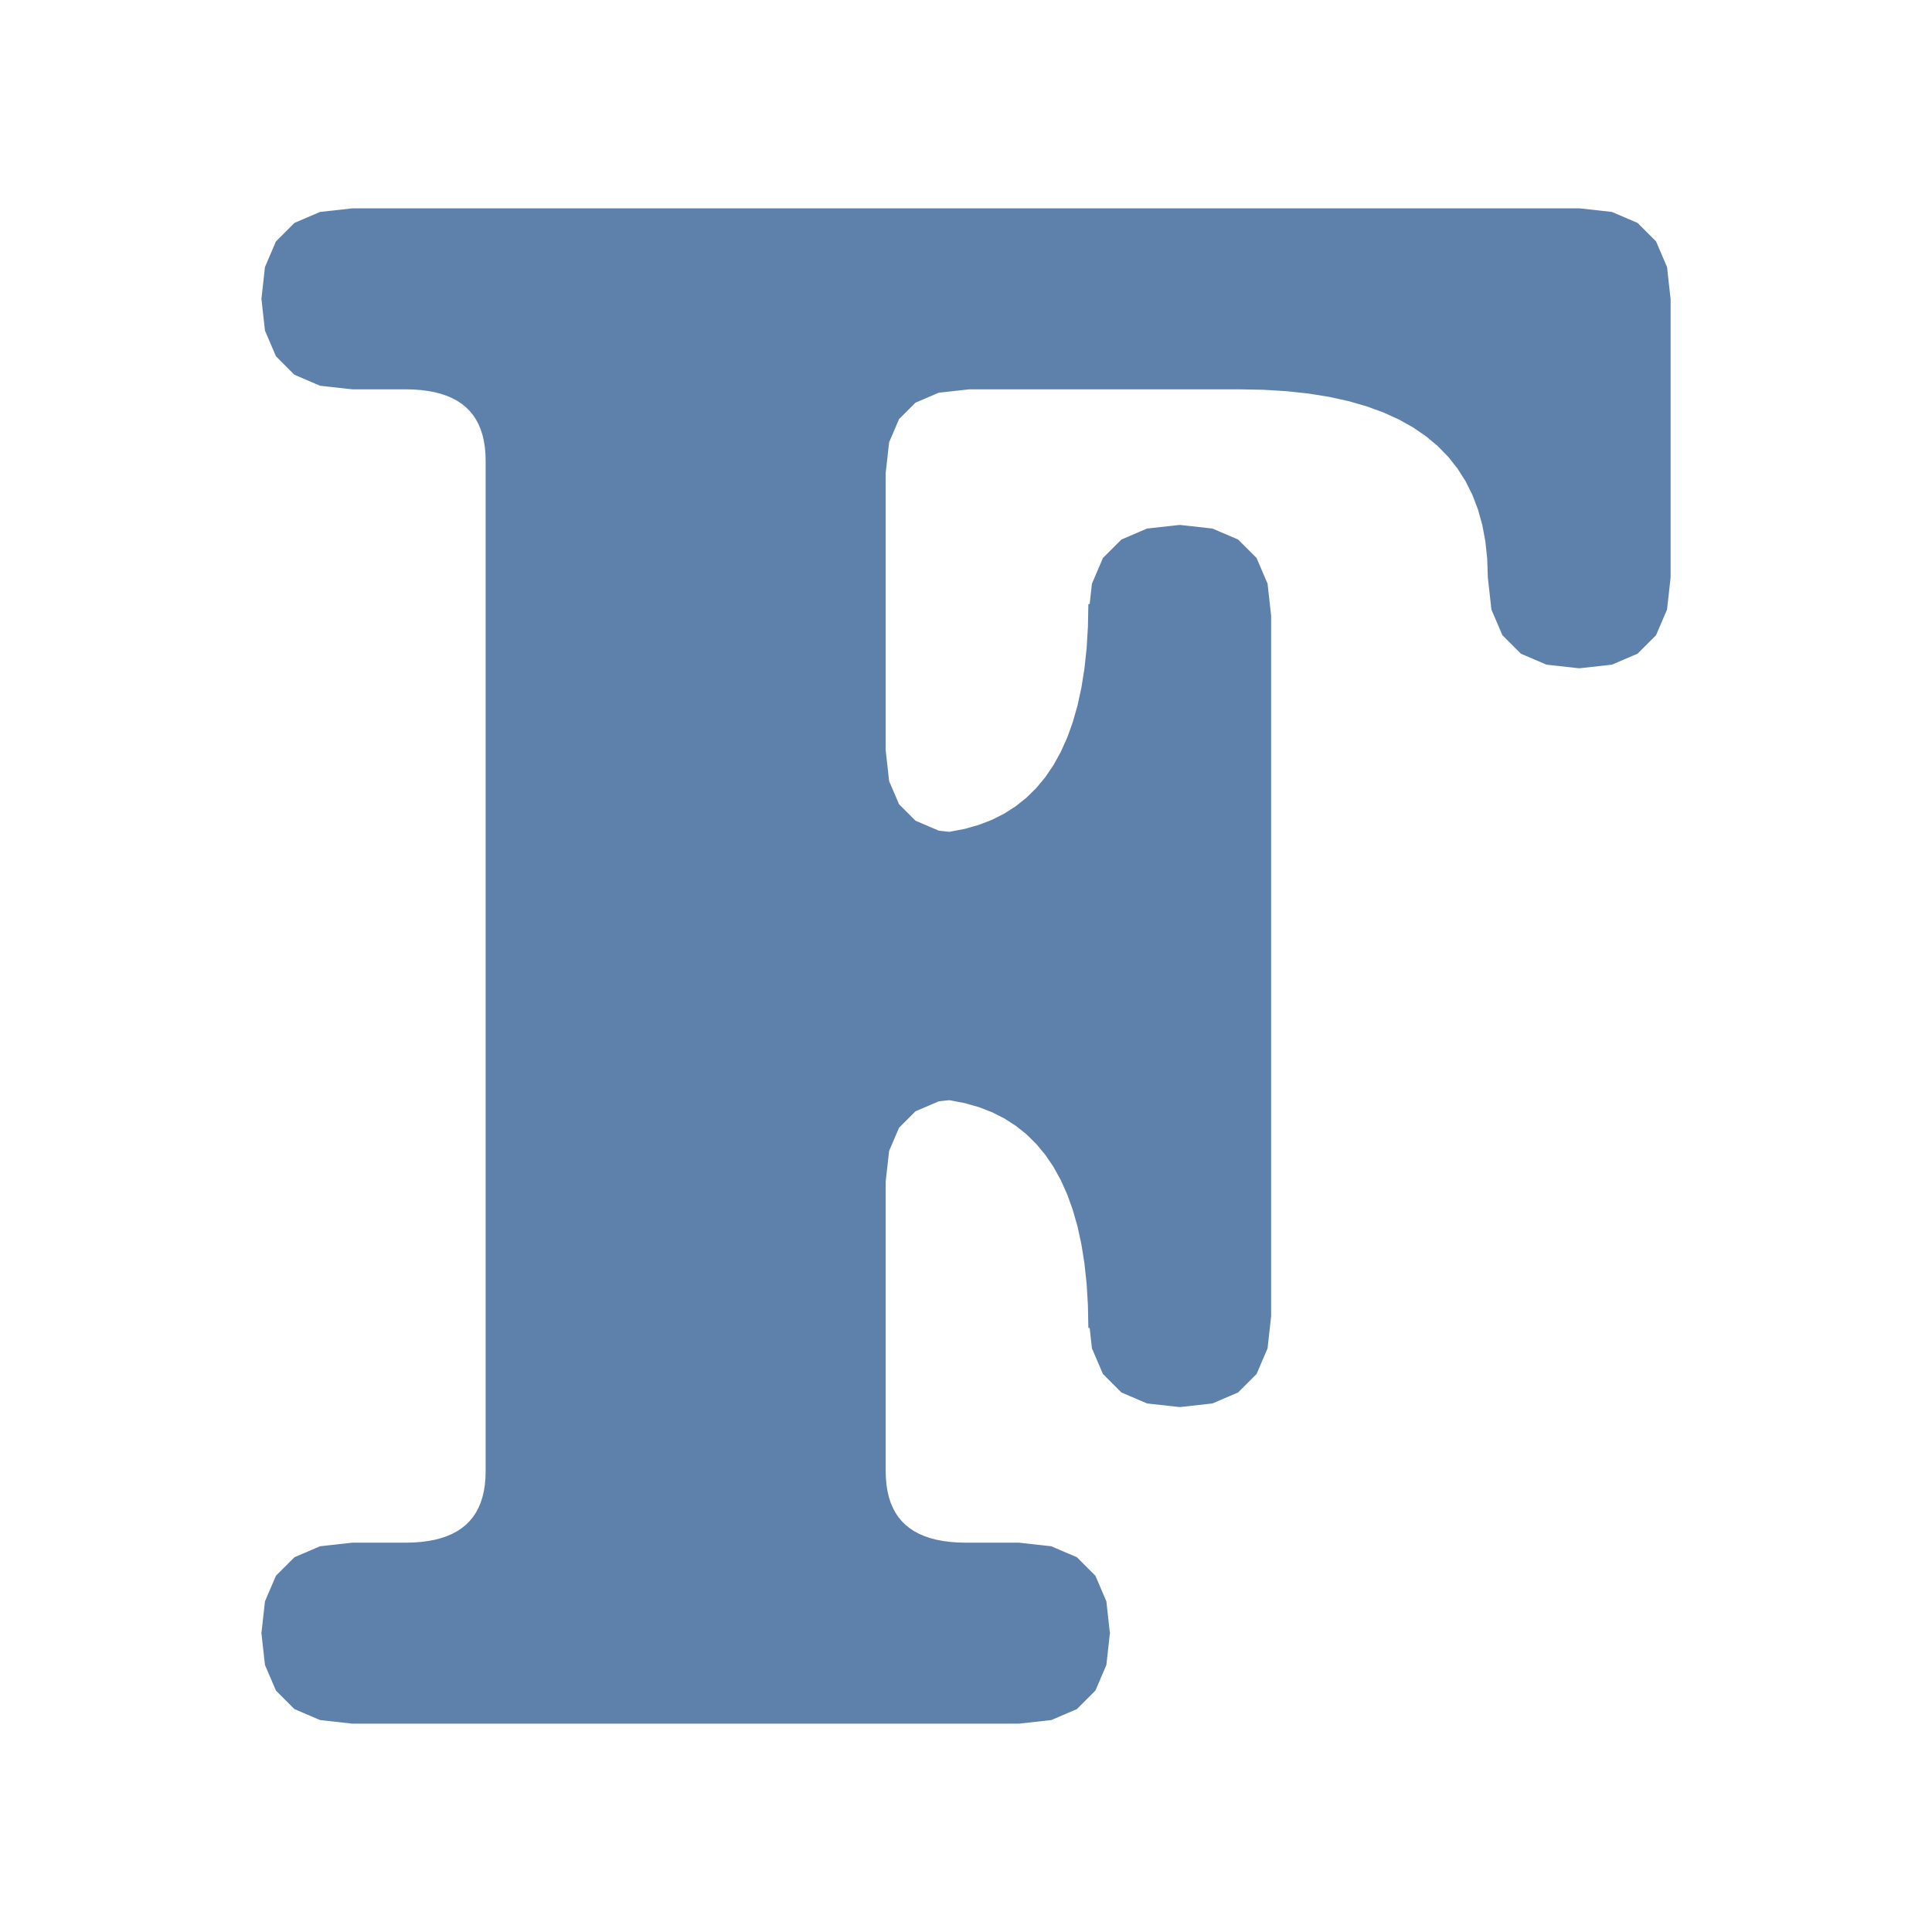 <?xml version="1.0" encoding="utf-8" standalone="no" ?>
<svg
xmlns="http://www.w3.org/2000/svg"
x="0"
y="0"
width="255"
height="255"
>
<title>Fortran Logo</title>
<desc>Generated by Fortran Logo Generator</desc>
<pattern
id="diagonalFill"
width="1"
height="1"
patternUnits="userSpaceOnUse"
patternTransform="rotate(45)"
>
<rect
x="0"
y="0"
width="1"
height="1"
fill="#5E81AC"
/>
</pattern>
<path
fill="url(#diagonalFill)"
stroke="#5E81AC"
stroke-width="1"
d="
M   116.4   155.935
L   116.861   151.788
L   118.243   148.562
L   120.547   146.258
L   123.773   144.876
L   127.92   144.415
L   121.025   144.415
L   123.28   144.492
L   125.419   144.723
L   127.442   145.109
L   129.35   145.649
L   131.142   146.343
L   132.819   147.191
L   134.38   148.194
L   135.825   149.35
L   137.155   150.661
L   138.369   152.126
L   139.467   153.746
L   140.45   155.519
L   141.317   157.447
L   142.069   159.529
L   142.705   161.765
L   143.225   164.156
L   143.63   166.701
L   143.919   169.399
L   144.092   172.253
L   144.15   175.26
L   144.15   173.69
L   144.611   177.837
L   145.993   181.063
L   148.297   183.367
L   151.523   184.749
L   155.67   185.21
L   155.755   185.21
L   159.902   184.749
L   163.128   183.367
L   165.432   181.063
L   166.814   177.837
L   167.275   173.69
L   167.275    81.31
L   166.814    77.163
L   165.432    73.937
L   163.128    71.633
L   159.902    70.251
L   155.755    69.79
L   155.67    69.79
L   151.523    70.251
L   148.297    71.633
L   145.993    73.937
L   144.611    77.163
L   144.15    81.31
L   144.15    79.74
L   144.092    82.747
L   143.919    85.601
L   143.63    88.299
L   143.225    90.844
L   142.705    93.235
L   142.069    95.471
L   141.317    97.553
L   140.45    99.481
L   139.467   101.254
L   138.369   102.874
L   137.155   104.339
L   135.825   105.65
L   134.38   106.806
L   132.819   107.809
L   131.142   108.657
L   129.35   109.351
L   127.442   109.891
L   125.419   110.277
L   123.28   110.508
L   121.025   110.585
L   127.92   110.585
L   123.773   110.124
L   120.547   108.742
L   118.243   106.438
L   116.861   103.212
L   116.4    99.065
L   116.4    62.405
L   116.861    58.258
L   118.243    55.032
L   120.547    52.728
L   123.773    51.346
L   127.92    50.885
L   163.575    50.885
L   166.822    50.948
L   169.902    51.138
L   172.816    51.454
L   175.563    51.897
L   178.144    52.466
L   180.558    53.162
L   182.806    53.984
L   184.887    54.932
L   186.802    56.007
L   188.55    57.209
L   190.132    58.537
L   191.547    59.991
L   192.796    61.572
L   193.878    63.28
L   194.794    65.113
L   195.543    67.074
L   196.126    69.161
L   196.542    71.374
L   196.792    73.714
L   196.875    76.18
L   196.875    76.18
L   197.336    80.327
L   198.718    83.553
L   201.022    85.857
L   204.248    87.239
L   208.395    87.7
L   208.48    87.7
L   212.627    87.239
L   215.853    85.857
L   218.157    83.553
L   219.539    80.327
L   220    76.18
L   220    39.52
L   219.539    35.373
L   218.157    32.147
L   215.853    29.843
L   212.627    28.461
L   208.48    28
L    64.6    28
L    46.52    28
L    42.373    28.461
L    39.147    29.843
L    36.843    32.147
L    35.461    35.373
L    35    39.52
L    35    39.365
L    35.461    43.512
L    36.843    46.738
L    39.147    49.042
L    42.373    50.424
L    46.52    50.885
L    53.5    50.885
L    54.582    50.91
L    55.609    50.985
L    56.58    51.109
L    57.496    51.283
L    58.356    51.507
L    59.161    51.781
L    59.91    52.104
L    60.604    52.477
L    61.242    52.9
L    61.825    53.372
L    62.352    53.895
L    62.824    54.467
L    63.24    55.089
L    63.601    55.761
L    63.906    56.482
L    64.156    57.253
L    64.35    58.074
L    64.489    58.945
L    64.572    59.865
L    64.6    60.835
L    64.6   194.165
L    64.572   195.135
L    64.489   196.055
L    64.35   196.926
L    64.156   197.747
L    63.906   198.518
L    63.601   199.24
L    63.24   199.911
L    62.824   200.533
L    62.352   201.105
L    61.825   201.628
L    61.242   202.1
L    60.604   202.523
L    59.91   202.896
L    59.161   203.219
L    58.356   203.493
L    57.496   203.717
L    56.58   203.891
L    55.609   204.016
L    54.582   204.09
L    53.5   204.115
L    46.52   204.115
L    42.373   204.576
L    39.147   205.958
L    36.843   208.262
L    35.461   211.488
L    35   215.635
L    35   215.48
L    35.461   219.627
L    36.843   222.853
L    39.147   225.157
L    42.373   226.539
L    46.52   227
L    64.6   227
L   116.4   227
L   134.48   227
L   138.627   226.539
L   141.853   225.157
L   144.157   222.853
L   145.539   219.627
L   146   215.48
L   146   215.635
L   145.539   211.488
L   144.157   208.262
L   141.853   205.958
L   138.627   204.576
L   134.48   204.115
L   127.5   204.115
L   126.418   204.09
L   125.391   204.016
L   124.42   203.891
L   123.504   203.717
L   122.644   203.493
L   121.839   203.219
L   121.09   202.896
L   120.396   202.523
L   119.758   202.1
L   119.175   201.628
L   118.648   201.105
L   118.176   200.533
L   117.76   199.911
L   117.399   199.24
L   117.094   198.518
L   116.844   197.747
L   116.65   196.926
L   116.511   196.055
L   116.428   195.135
L   116.4   194.165 z
"
/>
</svg>

